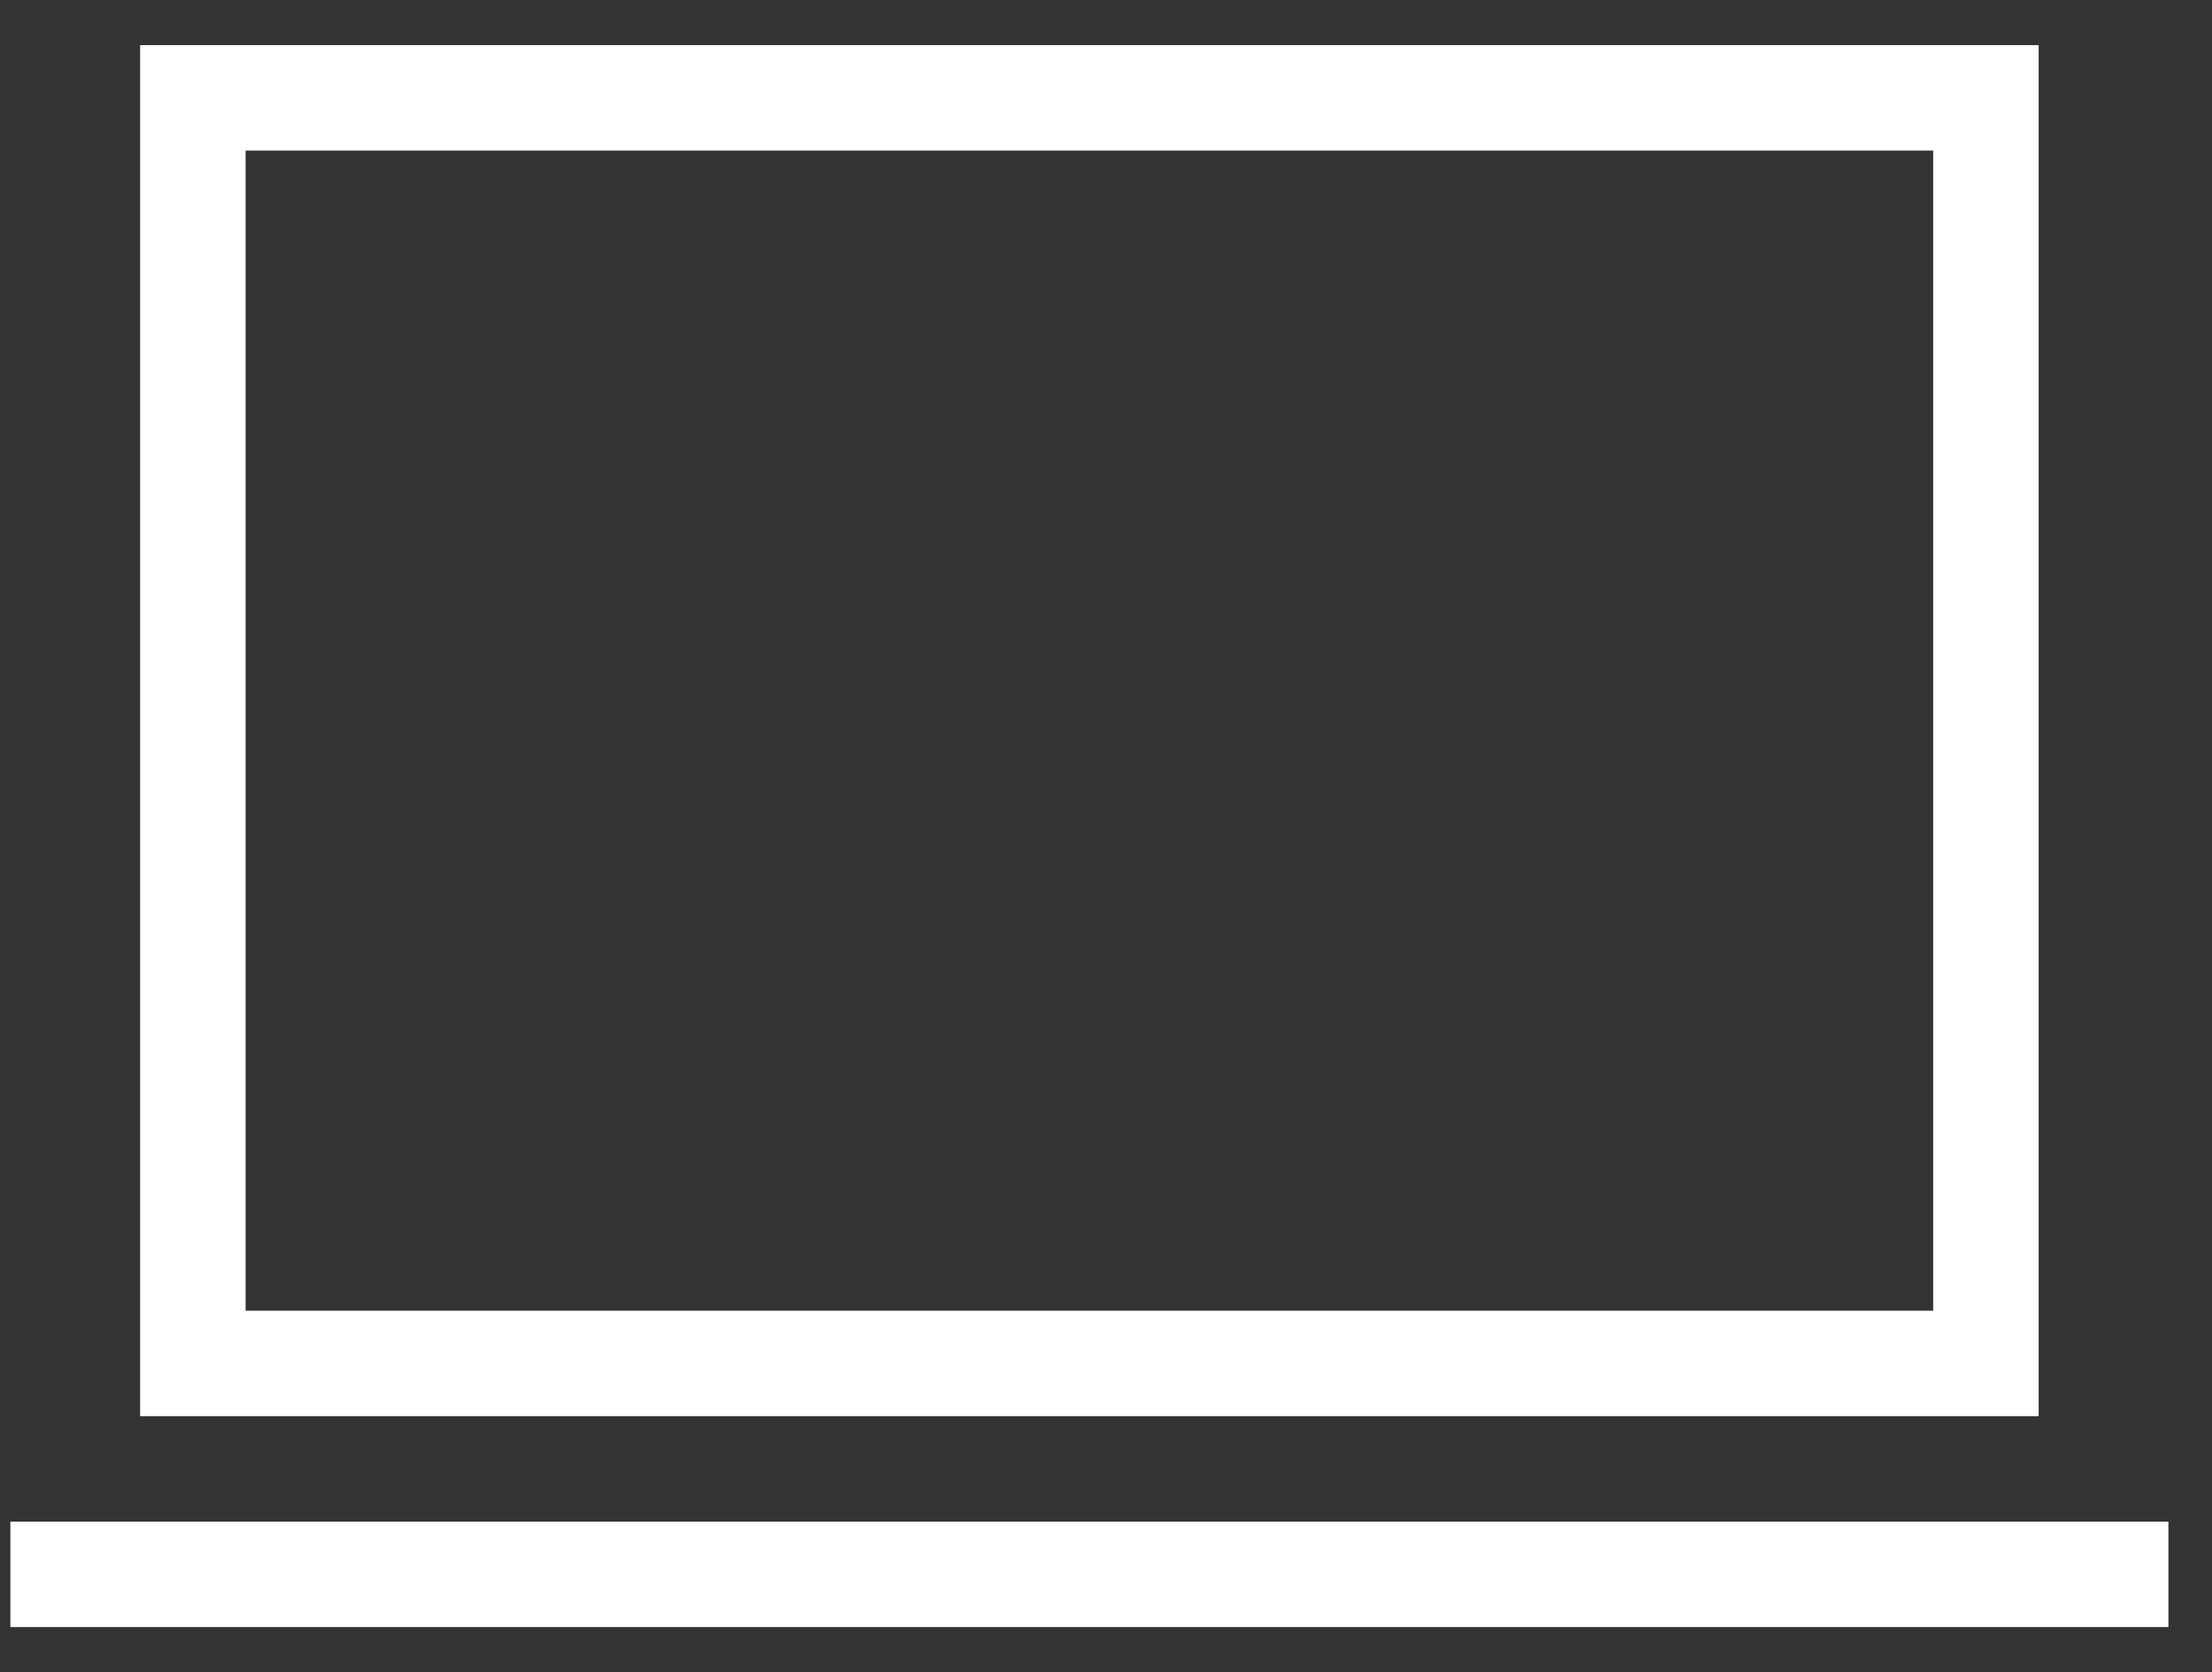 <svg width="41" height="31" viewBox="0 0 41 31" fill="none" xmlns="http://www.w3.org/2000/svg">
<rect x="0" y="0" width="41" height="31" fill="#333333" stroke="none"/>
<path d="M0.192 30.163V28.208H40.192V30.163H0.192ZM2.597 26.253V0.837H37.787V26.253H2.597ZM4.552 24.298H35.832V2.792H4.552V24.298Z" fill="white"/>
</svg>